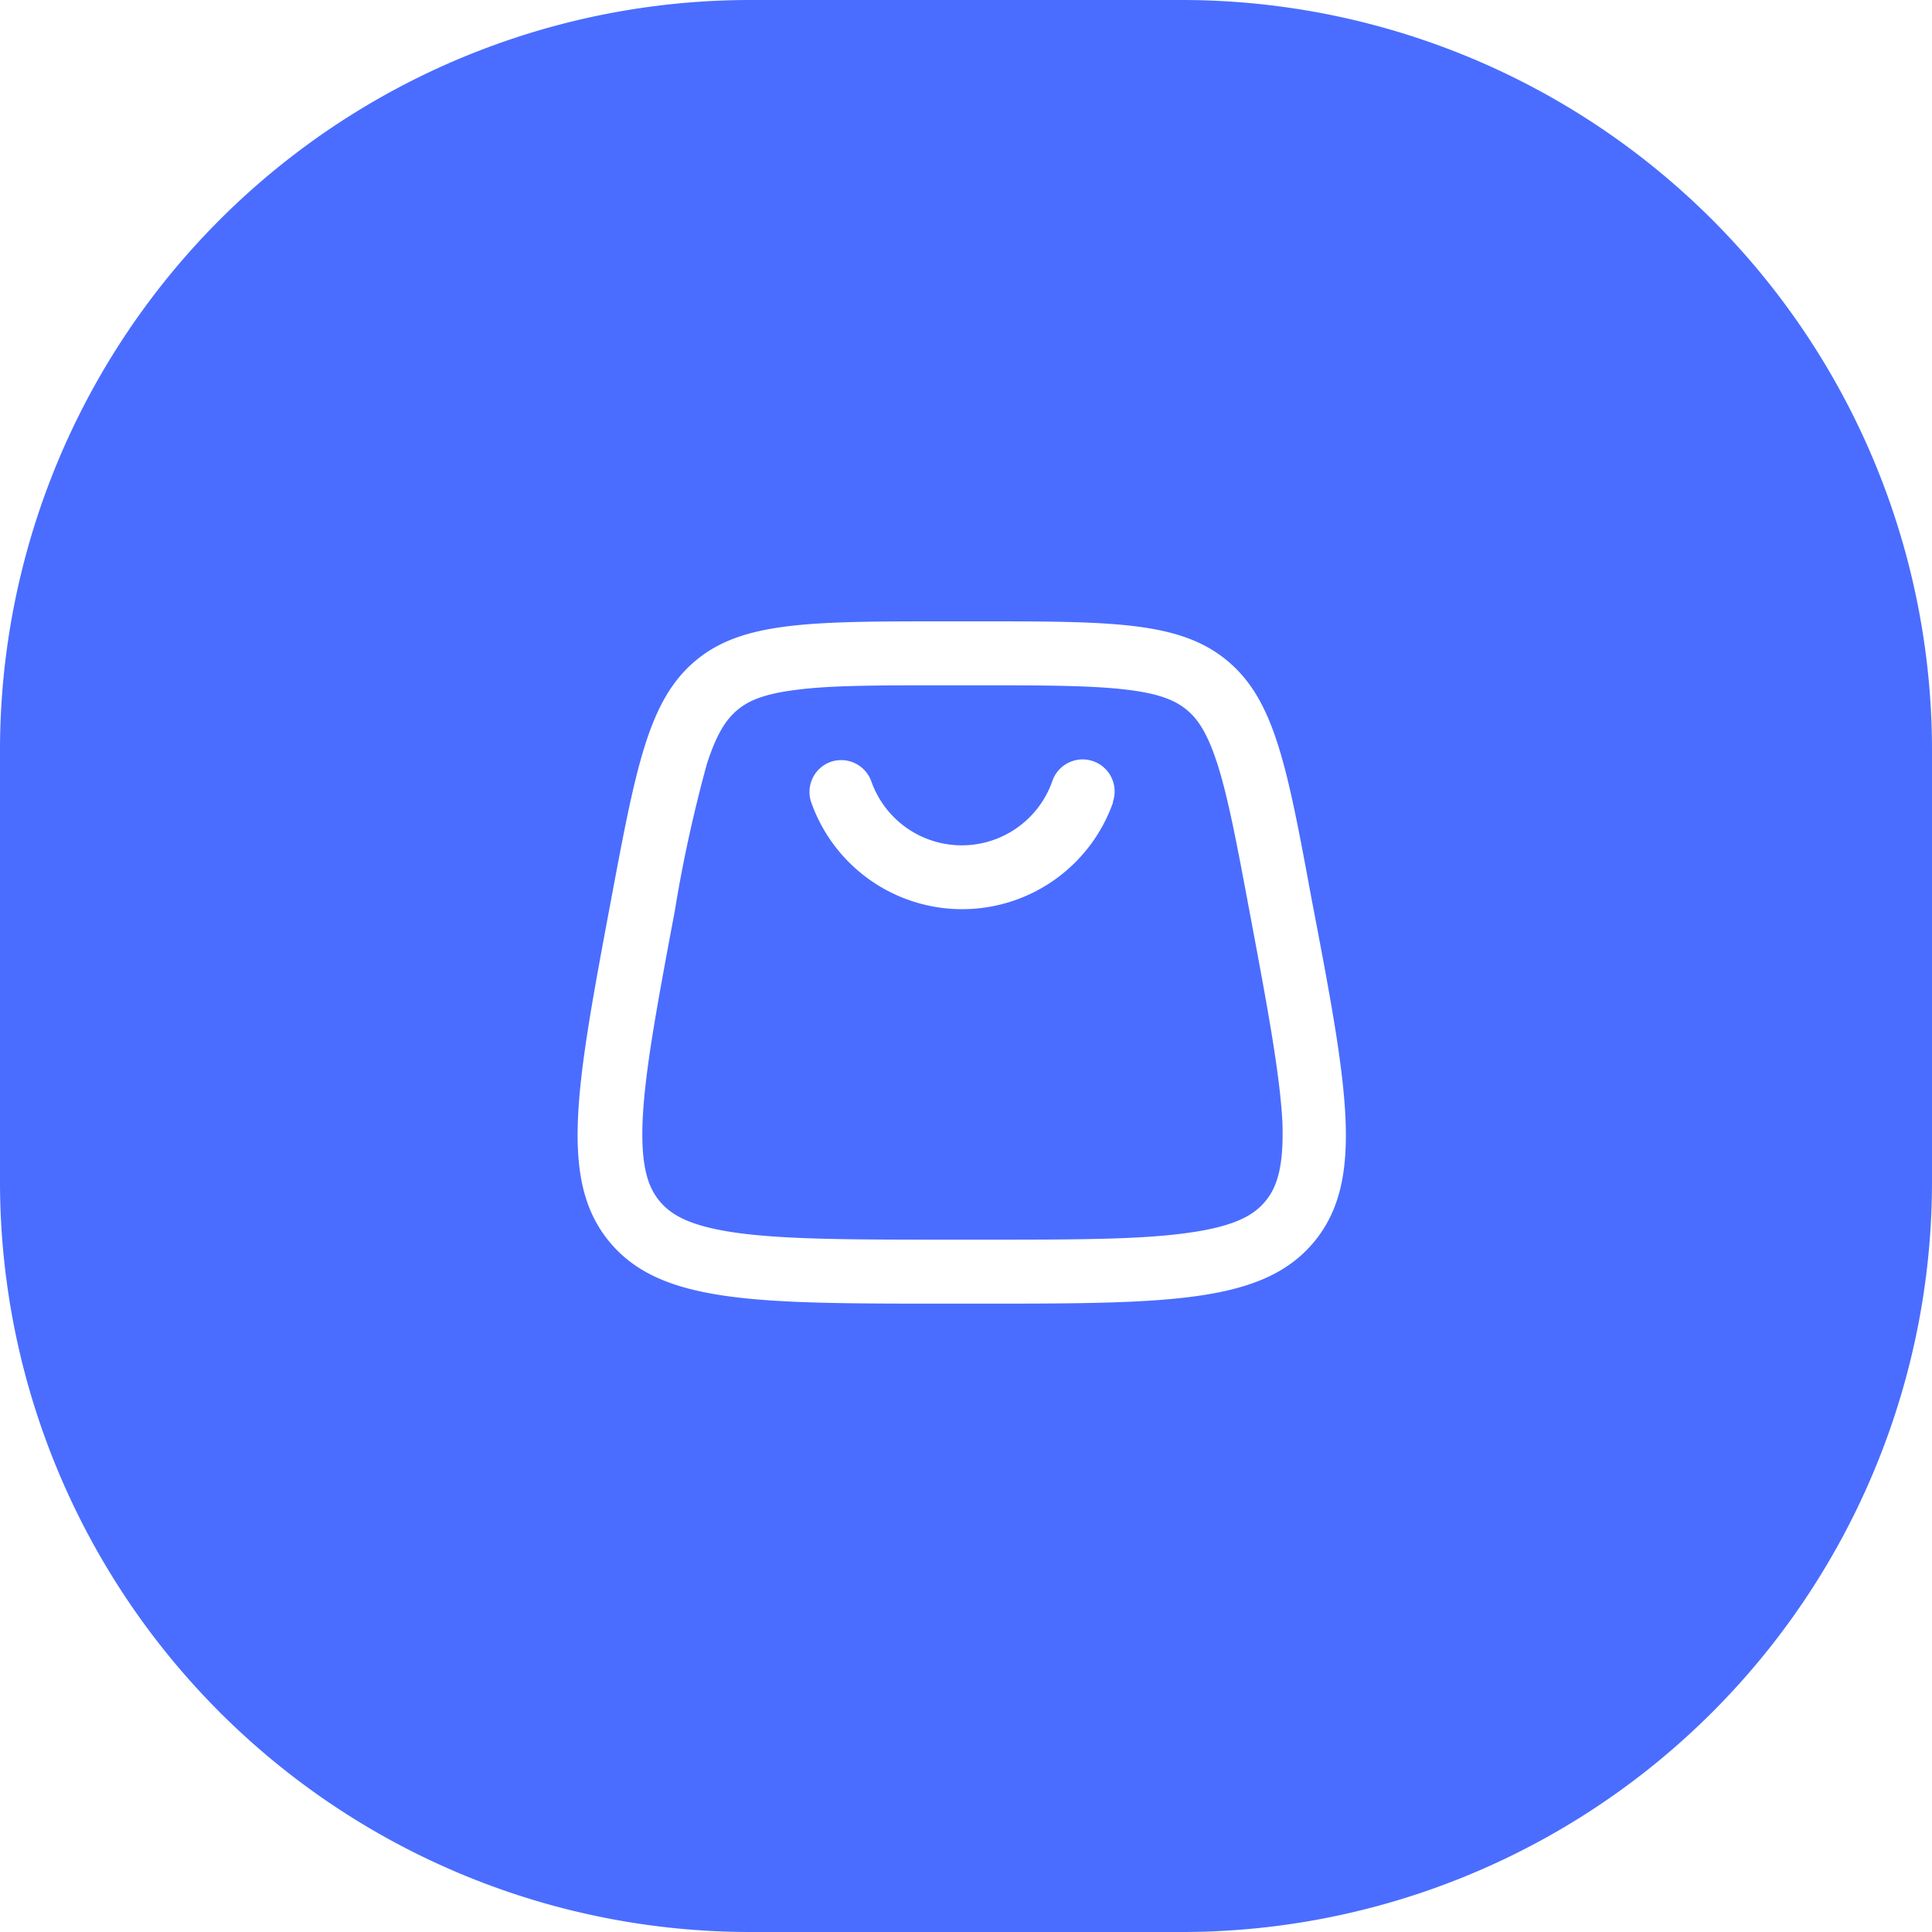 <svg xmlns="http://www.w3.org/2000/svg" viewBox="0 0 206 206"><defs><style>.cls-1{fill:#4a6dff;}</style></defs><g id="Layer_2" data-name="Layer 2"><g id="Layer_1-2" data-name="Layer 1"><path class="cls-1" d="M133.23,97.18c-1.36-7.27-2.27-12.09-3.41-15.68-1.09-3.39-2.13-4.86-3.28-5.81s-2.77-1.71-6.31-2.14c-3.73-.46-8.65-.48-16-.48h-3.28c-7.39,0-12.31,0-16,.48-3.54.43-5.17,1.19-6.31,2.14s-2.2,2.42-3.28,5.81a151.14,151.14,0,0,0-3.42,15.68c-1.91,10.18-3.19,17.1-3.42,22.31-.21,5,.63,7.16,1.81,8.58s3.12,2.65,8.1,3.36c5.16.73,12.2.75,22.56.75h3.28c10.36,0,17.4,0,22.56-.75,5-.71,6.92-1.93,8.1-3.36s2-3.56,1.8-8.58C136.43,114.28,135.14,107.36,133.23,97.18ZM118.67,85.47s0,.07,0,.11a17.06,17.06,0,0,1-32.16,0,3.4,3.4,0,0,1,2.08-4.35h0A3.41,3.41,0,0,1,92.9,83.3a10.23,10.23,0,0,0,19.3,0,3.41,3.41,0,1,1,6.47,2.17Z"/><path class="cls-1" d="M126,0H80A80,80,0,0,0,0,80v46a80,80,0,0,0,80,80h46a80,80,0,0,0,80-80V80A80,80,0,0,0,126,0ZM140.1,132.43C134.64,139,124.49,139,104.19,139h-3.28c-20.3,0-30.45,0-35.91-6.57s-3.58-16.55.16-36.51c2.66-14.19,4-21.28,9-25.47s12.27-4.2,26.71-4.2h3.28c14.44,0,21.66,0,26.71,4.2s6.38,11.28,9,25.47C143.68,115.88,145.56,125.86,140.1,132.43Z"/></g></g></svg>